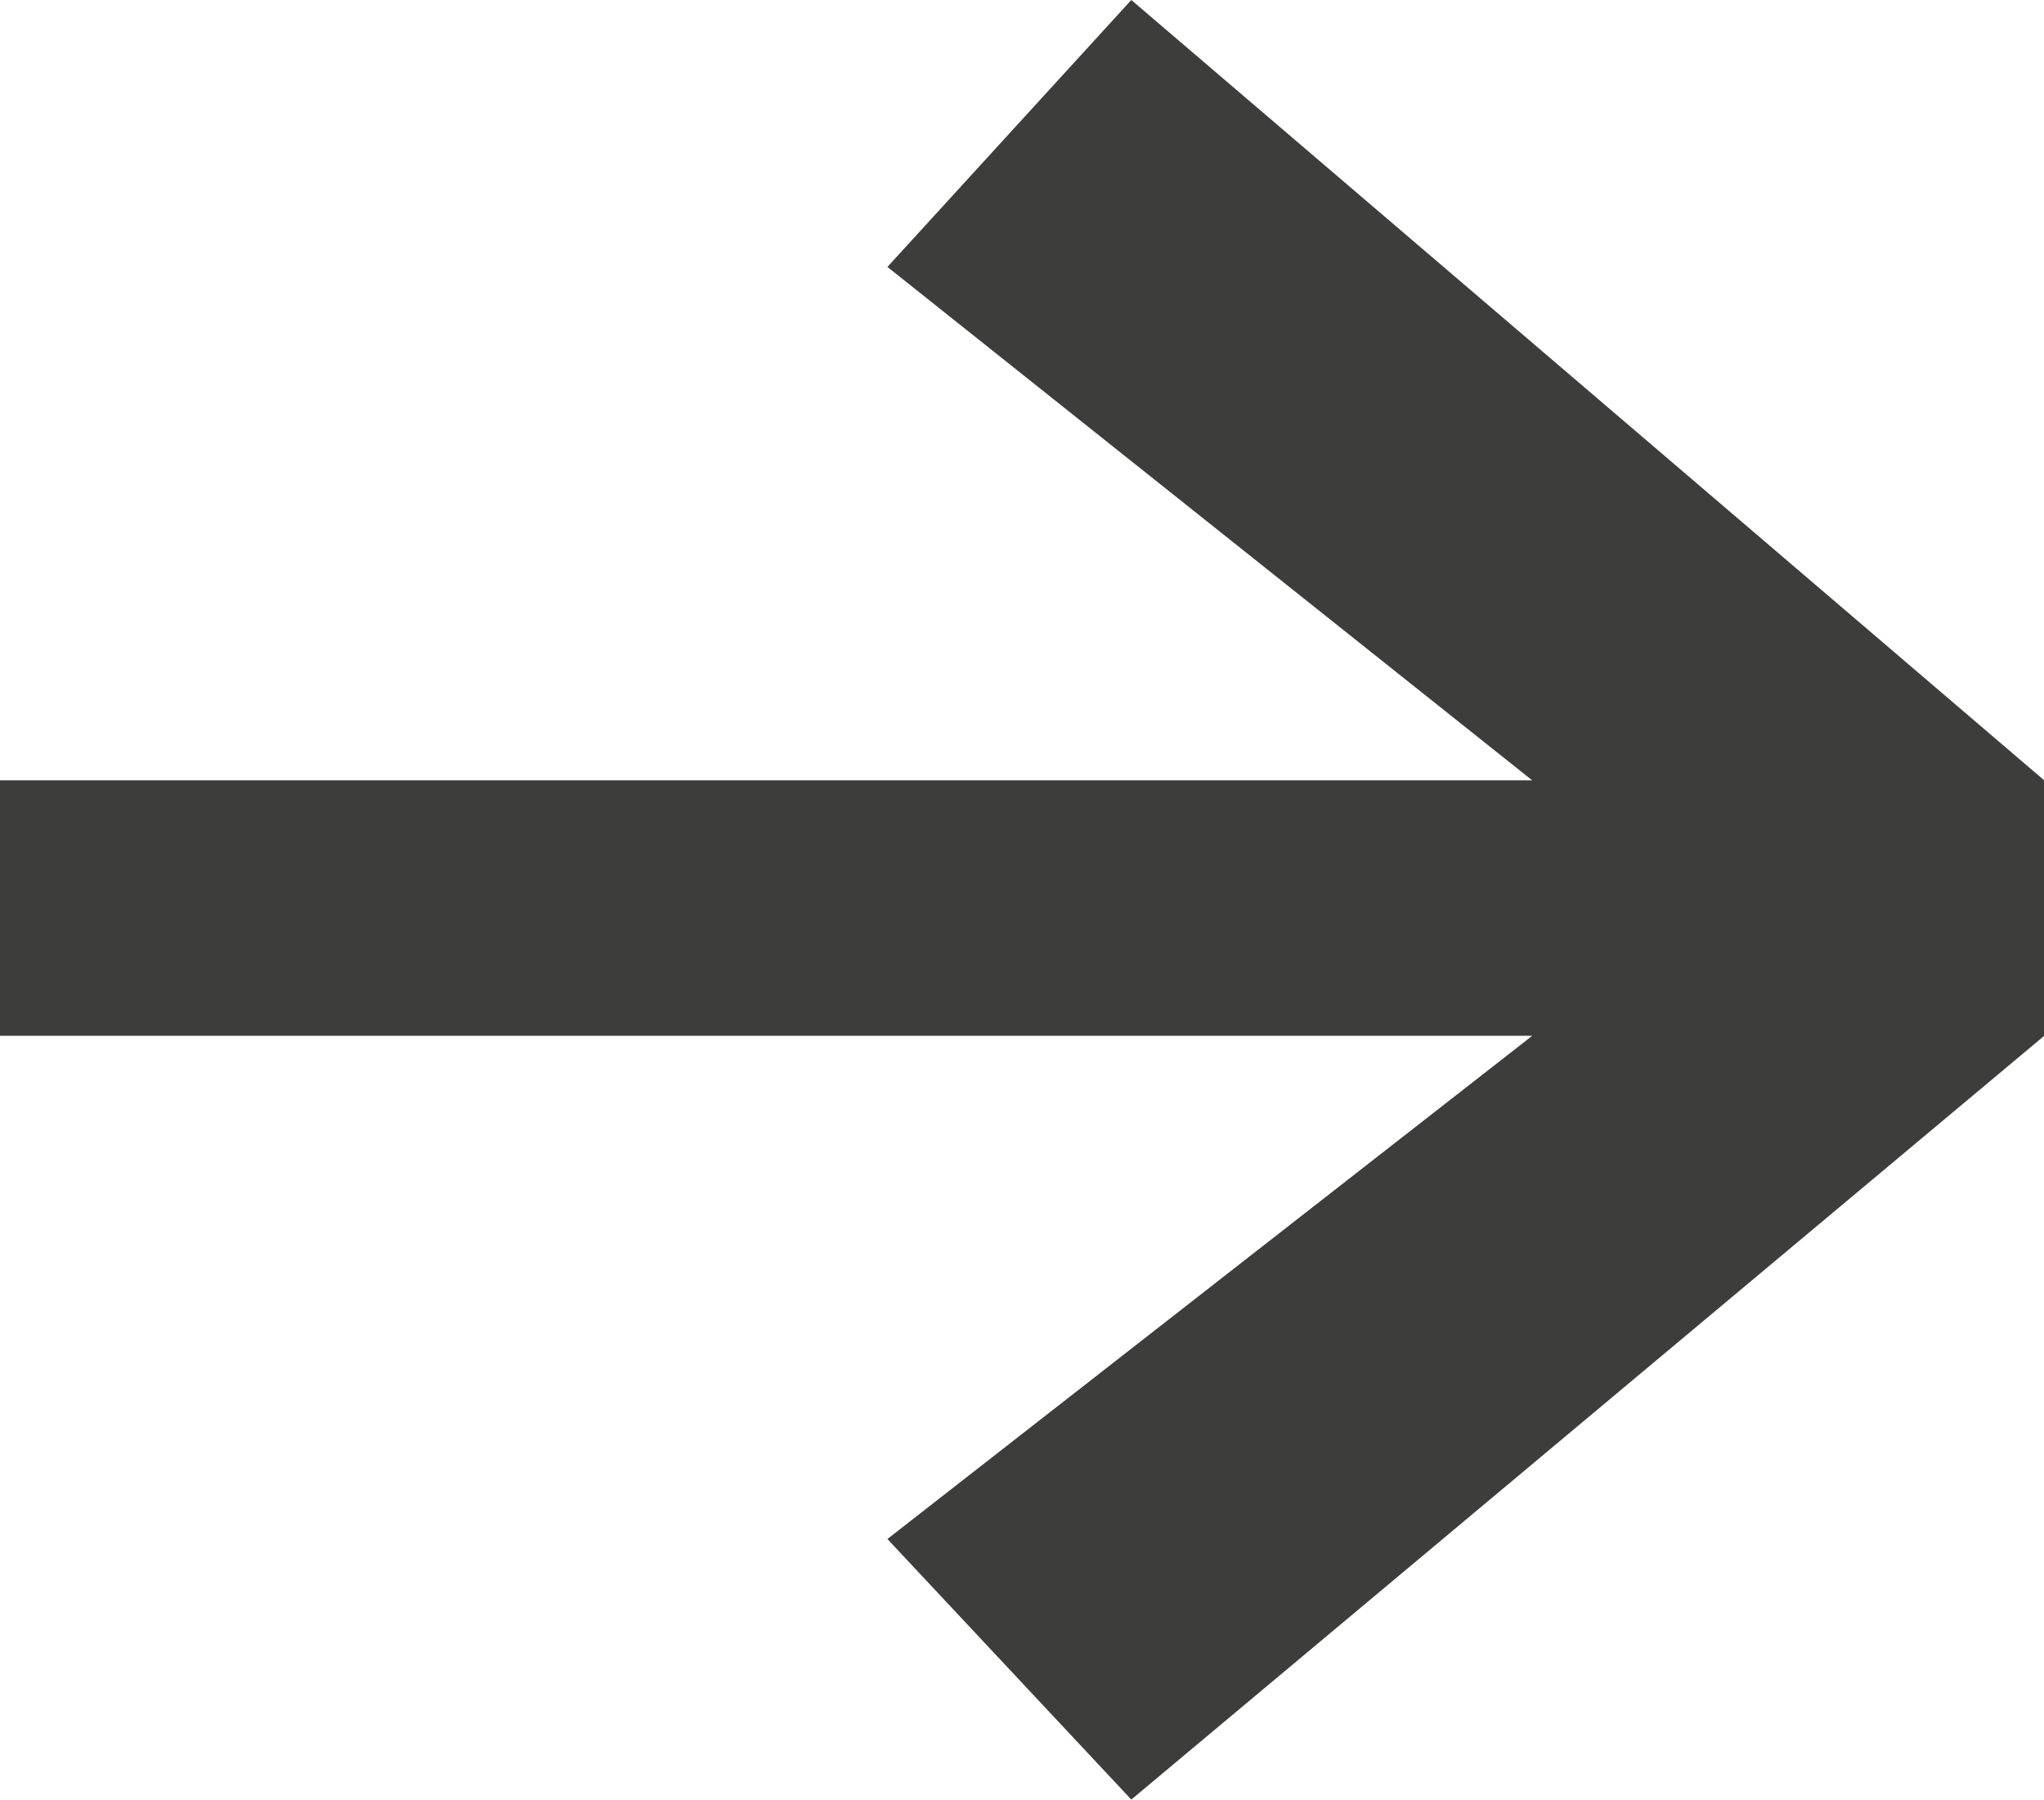 <svg xmlns="http://www.w3.org/2000/svg" xmlns:xlink="http://www.w3.org/1999/xlink" width="16.008" height="14.092" viewBox="0 0 16.008 14.092" fill="none"><path id="buyarrow" fill-rule="evenodd" style="fill:#3D3D3B" transform="translate(0 0)  rotate(0 8.004 7.046)" opacity="1" d="M16.01,6.11L8.86,0L6.95,2.09L12,6.11L0,6.11L0,8.11L12,8.11L6.95,12.05L8.86,14.09L16.01,8.11L16.01,6.11Z " /></svg>